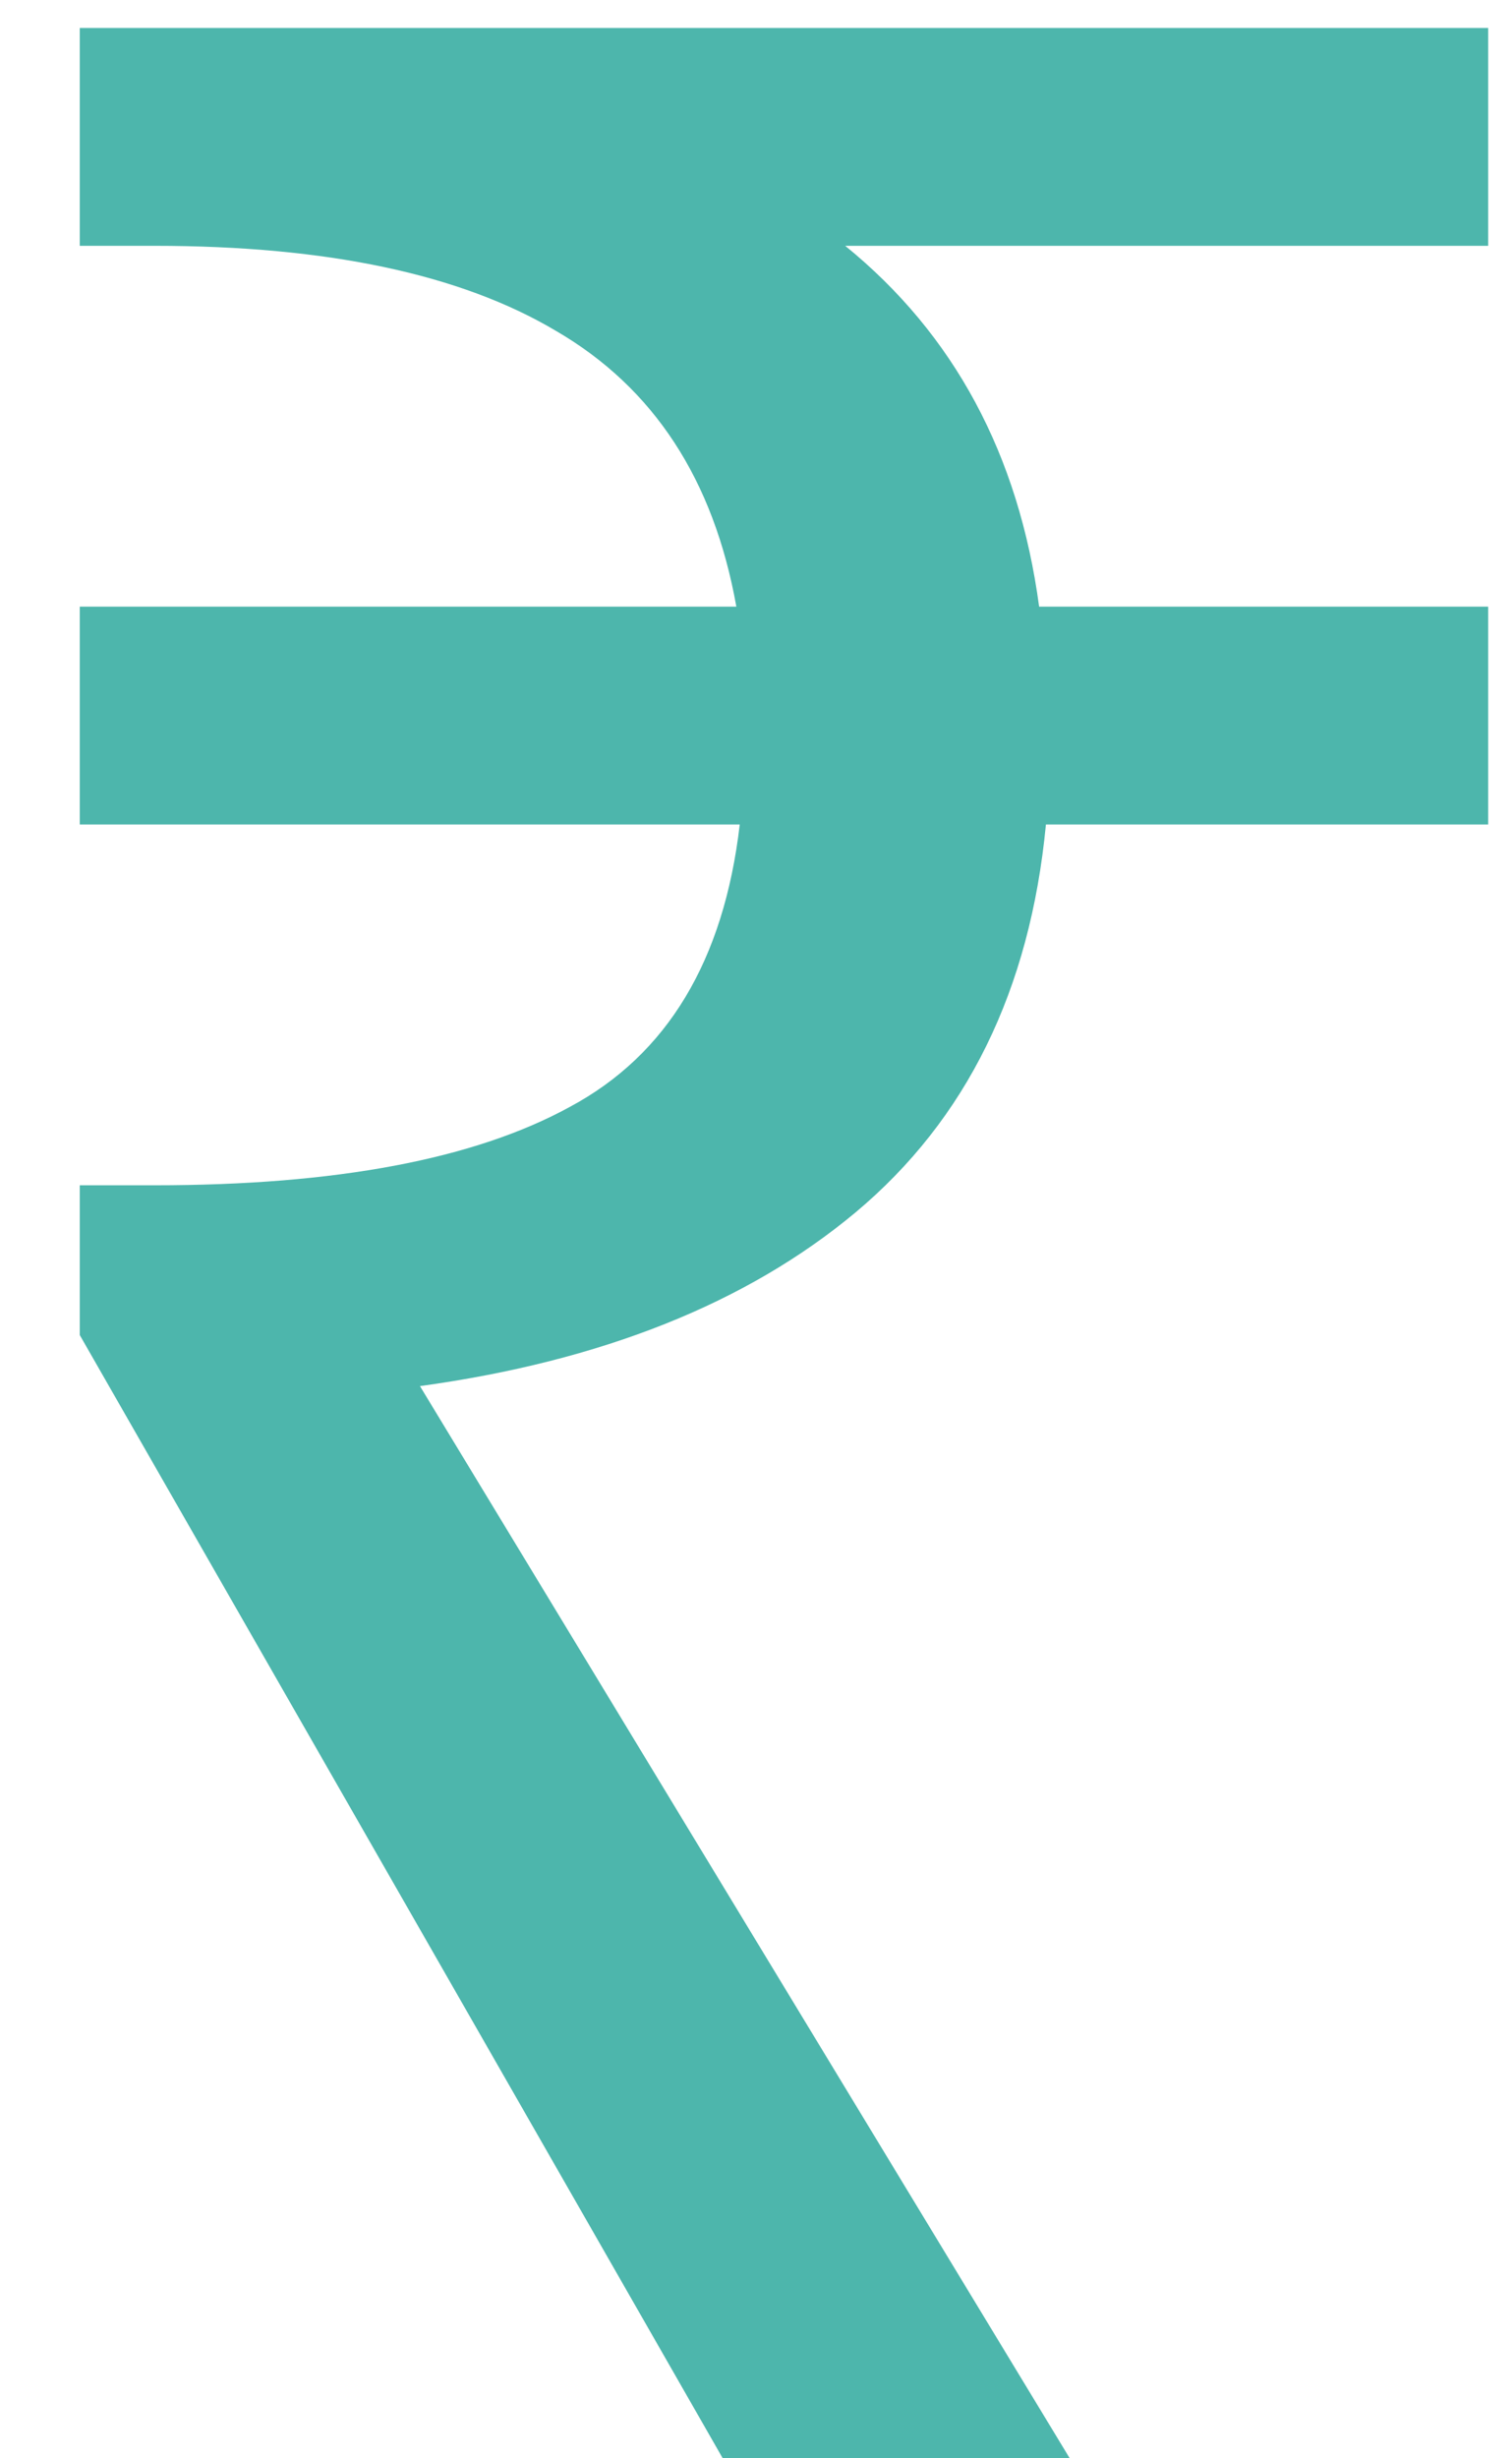 <svg width="8" height="13" viewBox="0 0 8 13" fill="none" xmlns="http://www.w3.org/2000/svg">
<path d="M3.824 13L0.422 7.06V6.268H0.818C1.778 6.268 2.51 6.13 3.014 5.854C3.53 5.578 3.83 5.08 3.914 4.36H0.422V3.208H3.896C3.776 2.536 3.458 2.05 2.942 1.75C2.438 1.45 1.73 1.3 0.818 1.3H0.422V0.148H7.874V1.3H4.472C5.048 1.768 5.39 2.404 5.498 3.208H7.874V4.36H5.534C5.45 5.236 5.114 5.92 4.526 6.412C3.95 6.892 3.182 7.198 2.222 7.33L5.66 13H3.824Z" fill="#4DB6AC"/>
</svg>

